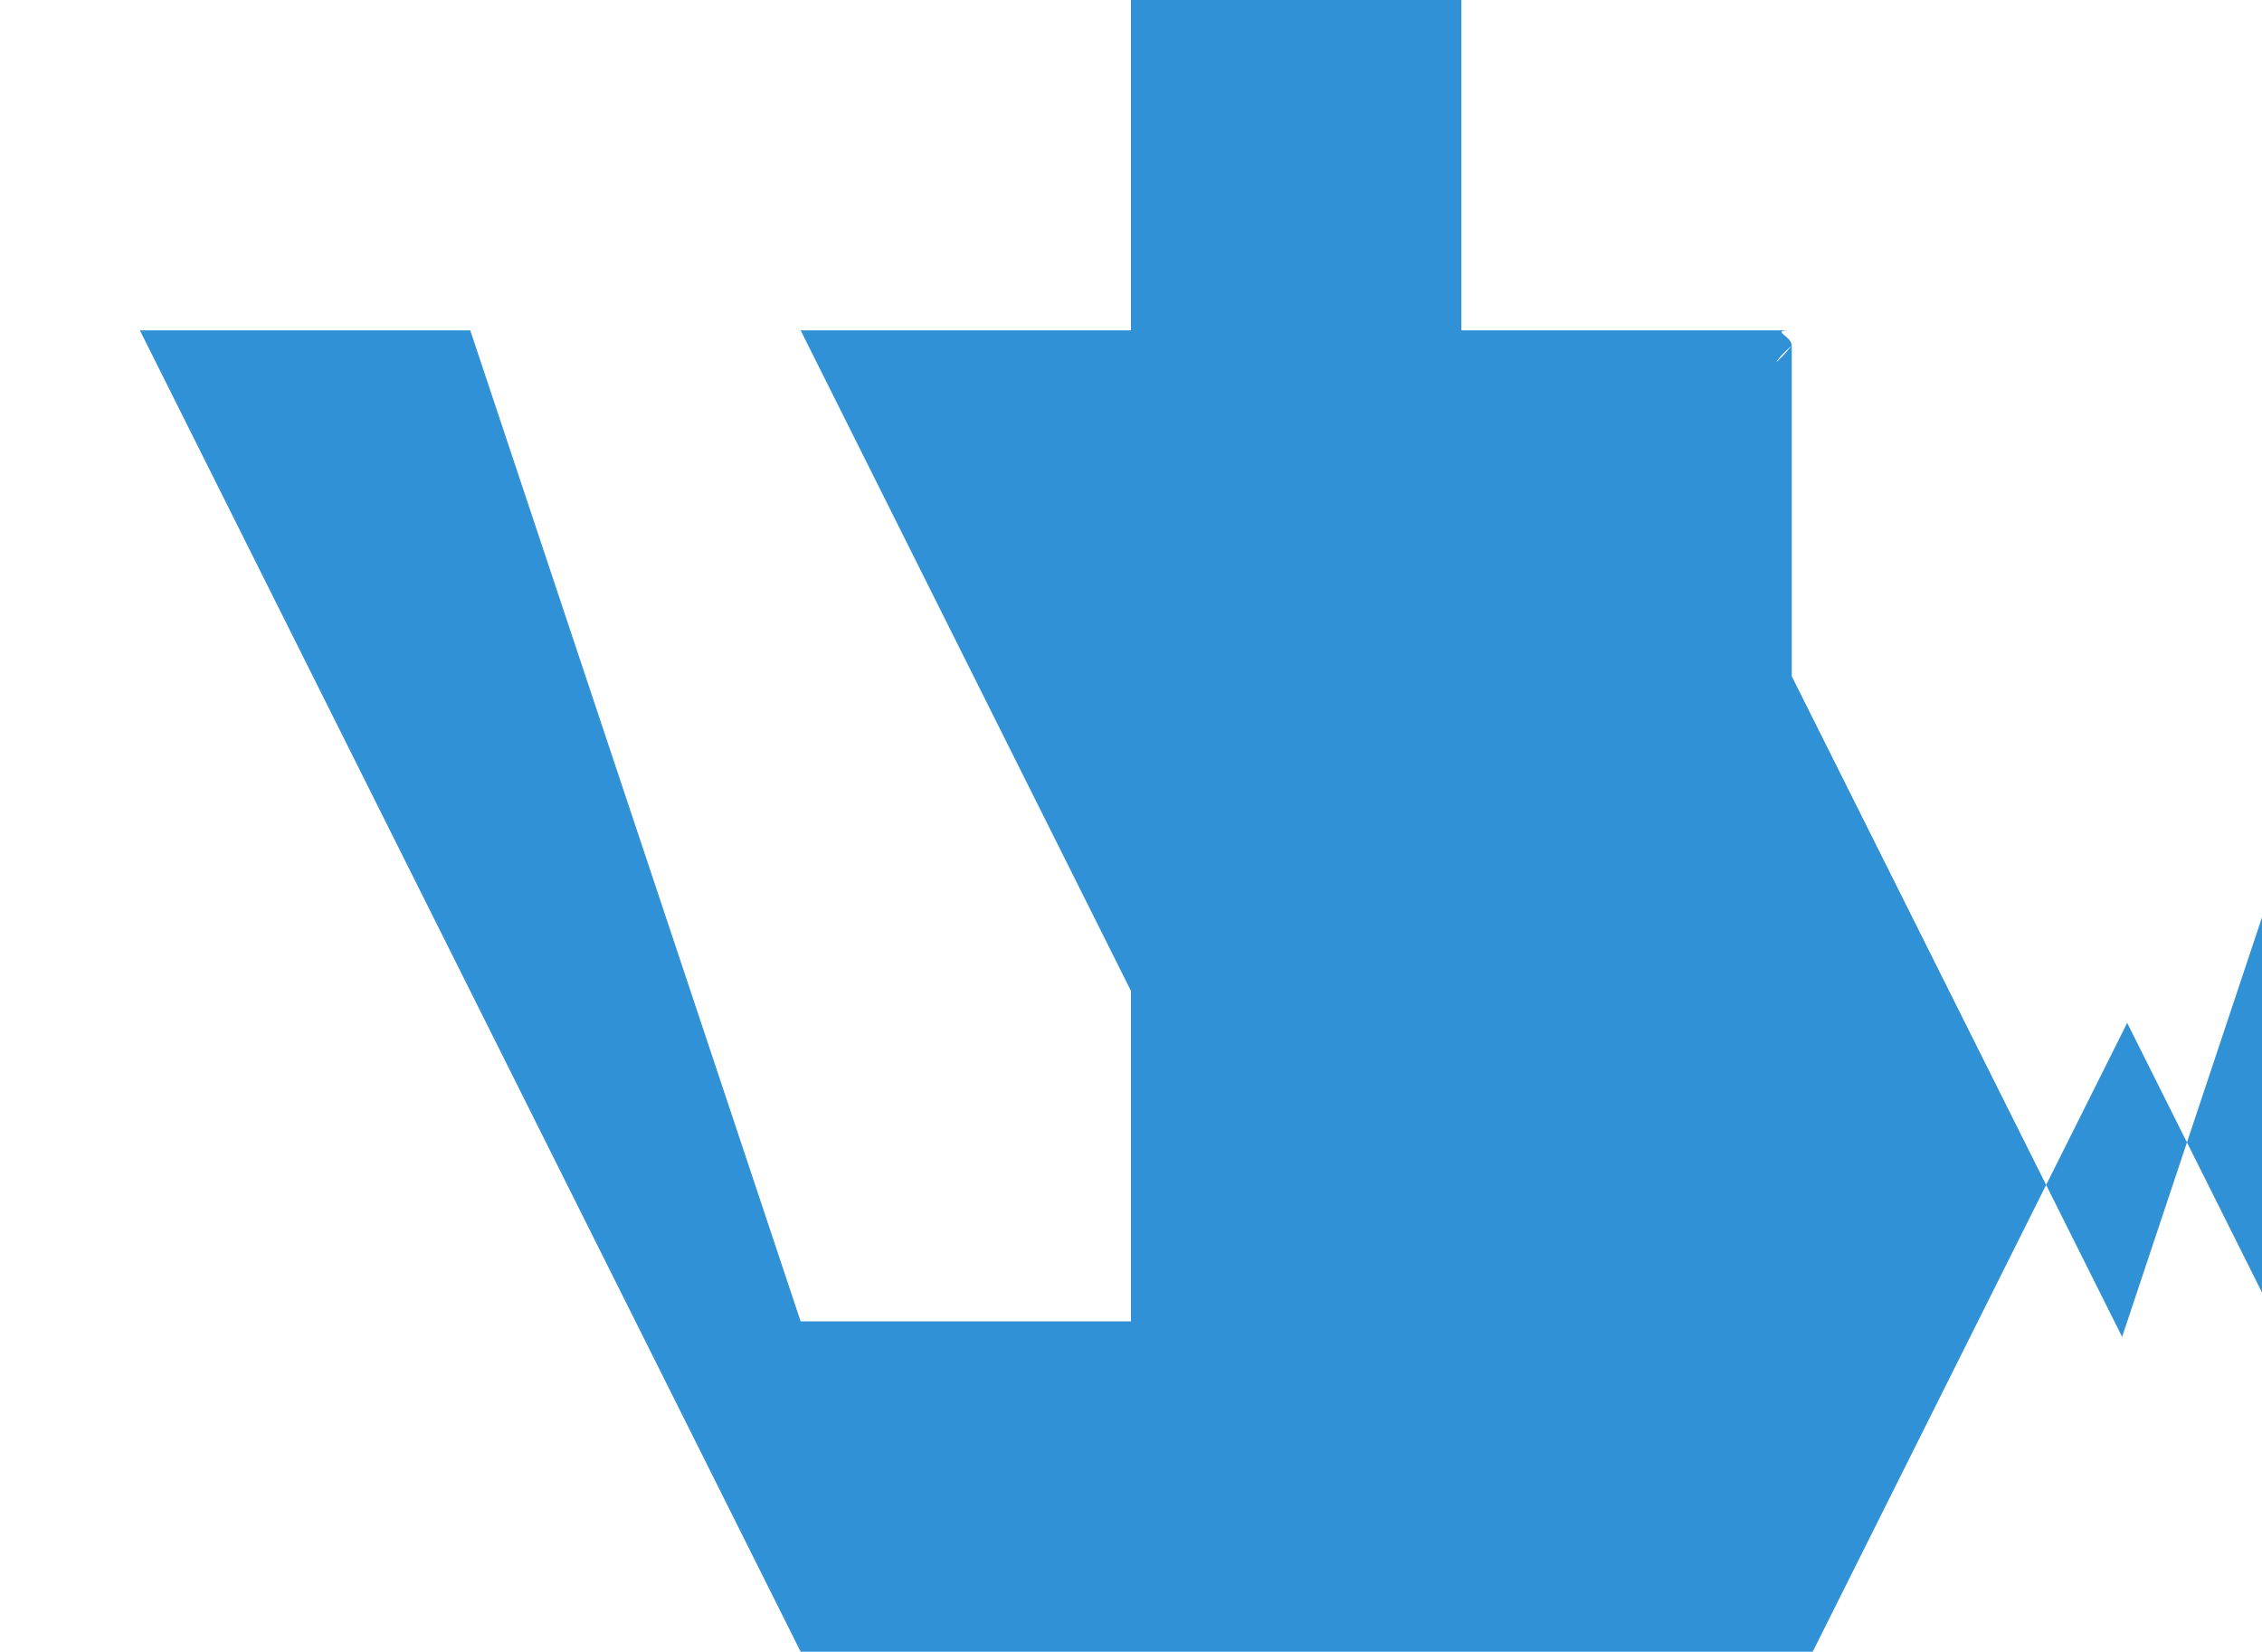 <?xml version="1.0" encoding="UTF-8"?>
<!DOCTYPE svg PUBLIC "-//W3C//DTD SVG 1.1//EN" "http://www.w3.org/Graphics/SVG/1.1/DTD/svg11.dtd">
<!-- Creator: CorelDRAW -->
<svg xmlns="http://www.w3.org/2000/svg" xml:space="preserve" width="0.152in" height="0.111in" style="shape-rendering:geometricPrecision; text-rendering:geometricPrecision; image-rendering:optimizeQuality; fill-rule:evenodd; clip-rule:evenodd"
viewBox="0 0 0.006 0.005"
 xmlns:xlink="http://www.w3.org/1999/xlink">
 <defs>
  <style type="text/css">
   <![CDATA[
    .fil0 {fill:url(#id0);fill-rule:nonzero}
   ]]>
  </style>
  <linearGradient id="id0" gradientUnits="userSpaceOnUse" x1="0.007" y1="0.002" x2="-5.11299e-005" y2="0.003">
   <stop offset="0" style="stop-color:#2FB1D5"/>
   <stop offset="1" style="stop-color:#3276D9"/>
  </linearGradient>
 </defs>
 <g id="图层_x0020_18">
  <path class="fil0" d="M0.004 0.001l0 -0.001 -0.001 0 0 0.001zm-0.002 0.004l-0.002 -0.004 -0 0 0 -0 0.005 0 0 0 -0 0c-6.94501e-005,0 -0,1.51558e-005 -0,4.69662e-005 -3.99713e-005,3.04781e-005 -7.87767e-005,9.0435e-005 -0,0l-0 0.001 0.001 0.002 0.001 -0.003c2.11515e-005,-5.52936e-005 3.64738e-005,-0 4.82986e-005,-0 1.16583e-005,-4.94644e-005 1.74874e-005,-8.94357e-005 1.74874e-005,-0 0,-6.34544e-005 -1.63216e-005,-0 -5.04637e-005,-0 -3.28098e-005,-2.69806e-005 -9.39325e-005,-3.98047e-005 -0,-3.98047e-005l-0 0 0 -0 0.001 0 0 0 -0 0c-0,0 -0,2.93123e-005 -0,8.92692e-005 -6.34544e-005,5.99569e-005 -0,0 -0,0l-0.001 0.004 -0 0 -0.001 -0.002 -0.001 0.002 -0 0zm0.001 -0.001l0 -0.001 -0.001 -0.002 -0.001 0 0.001 0.003z"/>
 </g>
</svg>
